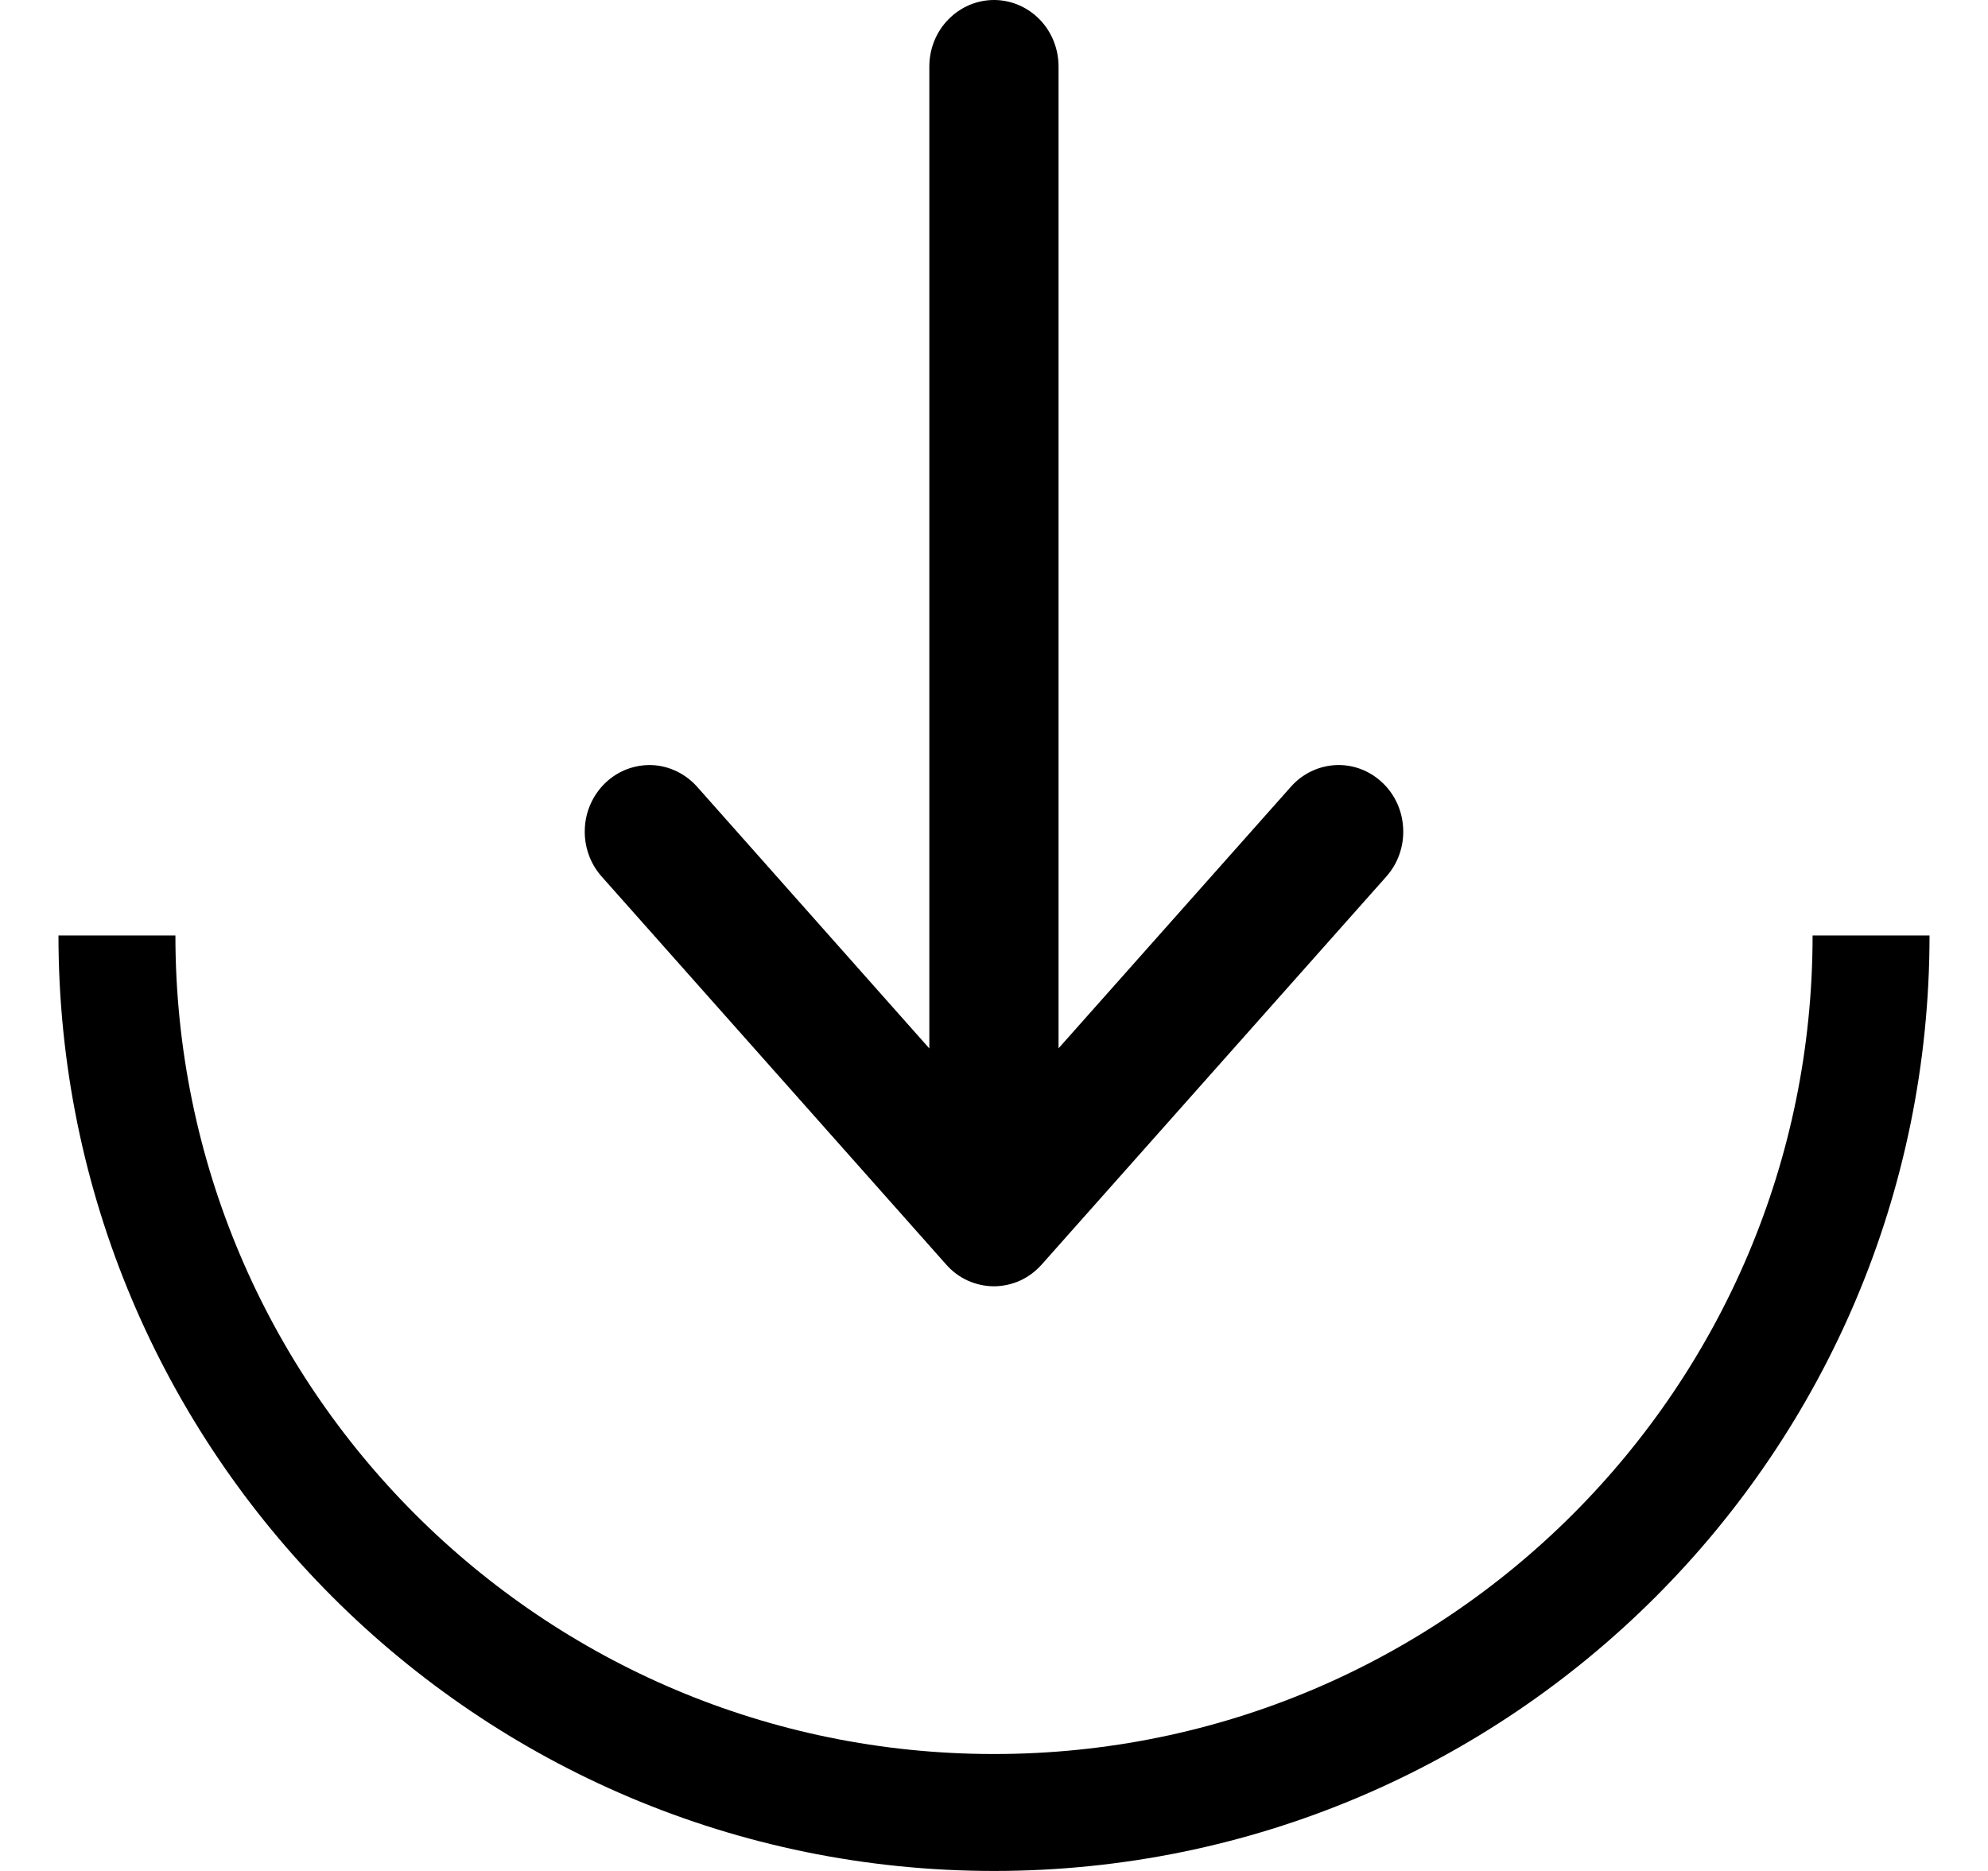<svg width="17" height="16" viewBox="0 0 17 16" fill="none" xmlns="http://www.w3.org/2000/svg">
<path d="M8.907 10.815C8.855 10.873 8.792 10.92 8.722 10.952C8.652 10.983 8.576 11 8.499 11C8.423 11 8.347 10.983 8.277 10.952C8.206 10.92 8.143 10.873 8.092 10.815L5.145 7.496C5.046 7.385 4.994 7.237 5.001 7.086C5.007 6.936 5.072 6.794 5.18 6.692C5.288 6.59 5.431 6.537 5.578 6.543C5.724 6.55 5.862 6.617 5.961 6.728L7.947 8.966V0.569C7.947 0.418 8.005 0.273 8.109 0.167C8.213 0.06 8.353 0 8.5 0C8.646 0 8.787 0.06 8.891 0.167C8.994 0.273 9.052 0.418 9.052 0.569V8.965L11.039 6.728C11.138 6.616 11.276 6.55 11.423 6.543C11.569 6.536 11.712 6.59 11.82 6.692C11.929 6.794 11.993 6.936 11.999 7.087C12.006 7.237 11.954 7.385 11.855 7.496L8.907 10.815Z" fill="black"/>
<path d="M16 8C16 12.142 12.642 15.5 8.5 15.5C4.358 15.5 1 12.142 1 8" stroke="black"/>
</svg>
